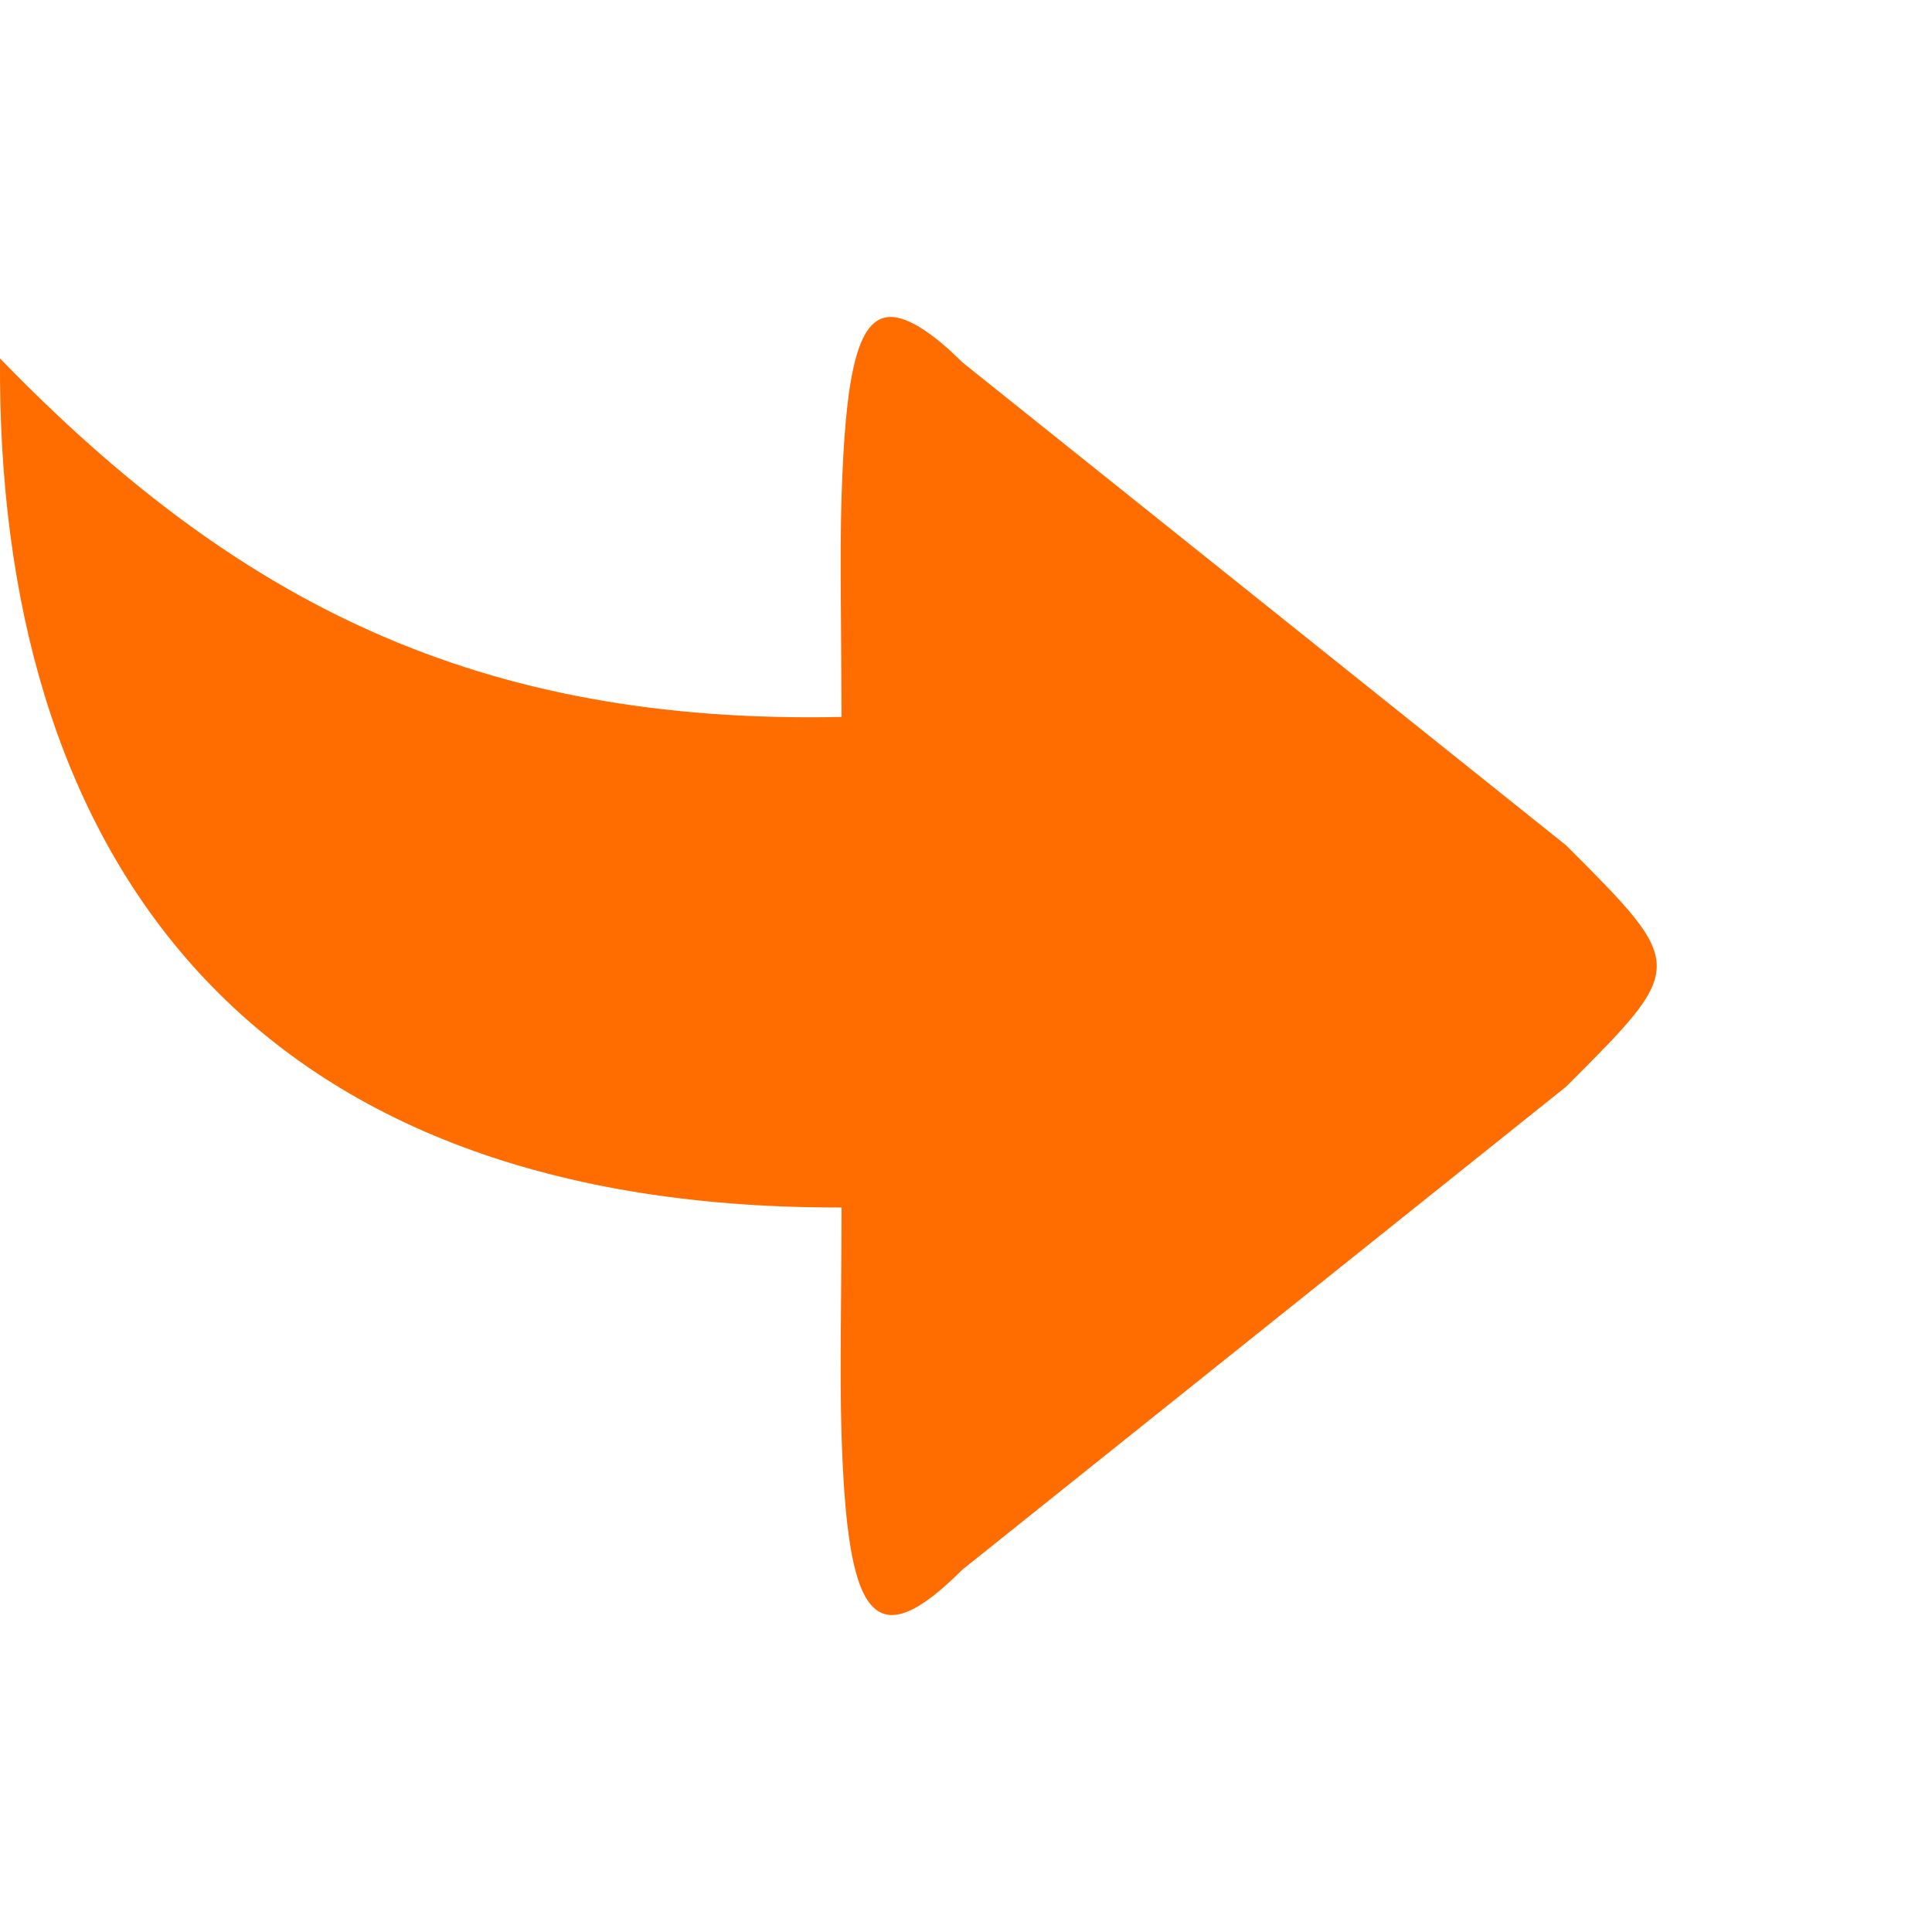 <svg width="256" xmlns="http://www.w3.org/2000/svg" height="256" viewBox="0 0 256 256" xmlns:xlink="http://www.w3.org/1999/xlink">
<path style="fill:#FF6C00;fill-rule:evenodd" d="M 118.004 42 C 120.254 42 123.504 44 127.504 48 L 207.504 112 C 223.566 128.059 223.504 128 207.504 144 L 127.504 208 C 115.504 220 112.254 214 111.504 190 C 111.254 182 111.504 172 111.504 160 C 111.336 160 111.176 160 111.004 160 C 31.504 160 -0.496 112 0.004 47.5 C 31.504 80 63.504 96 111.504 95 C 111.492 83.527 111.266 73.734 111.504 66 C 112.004 50 113.504 42 118.004 42 Z "/>
</svg>
